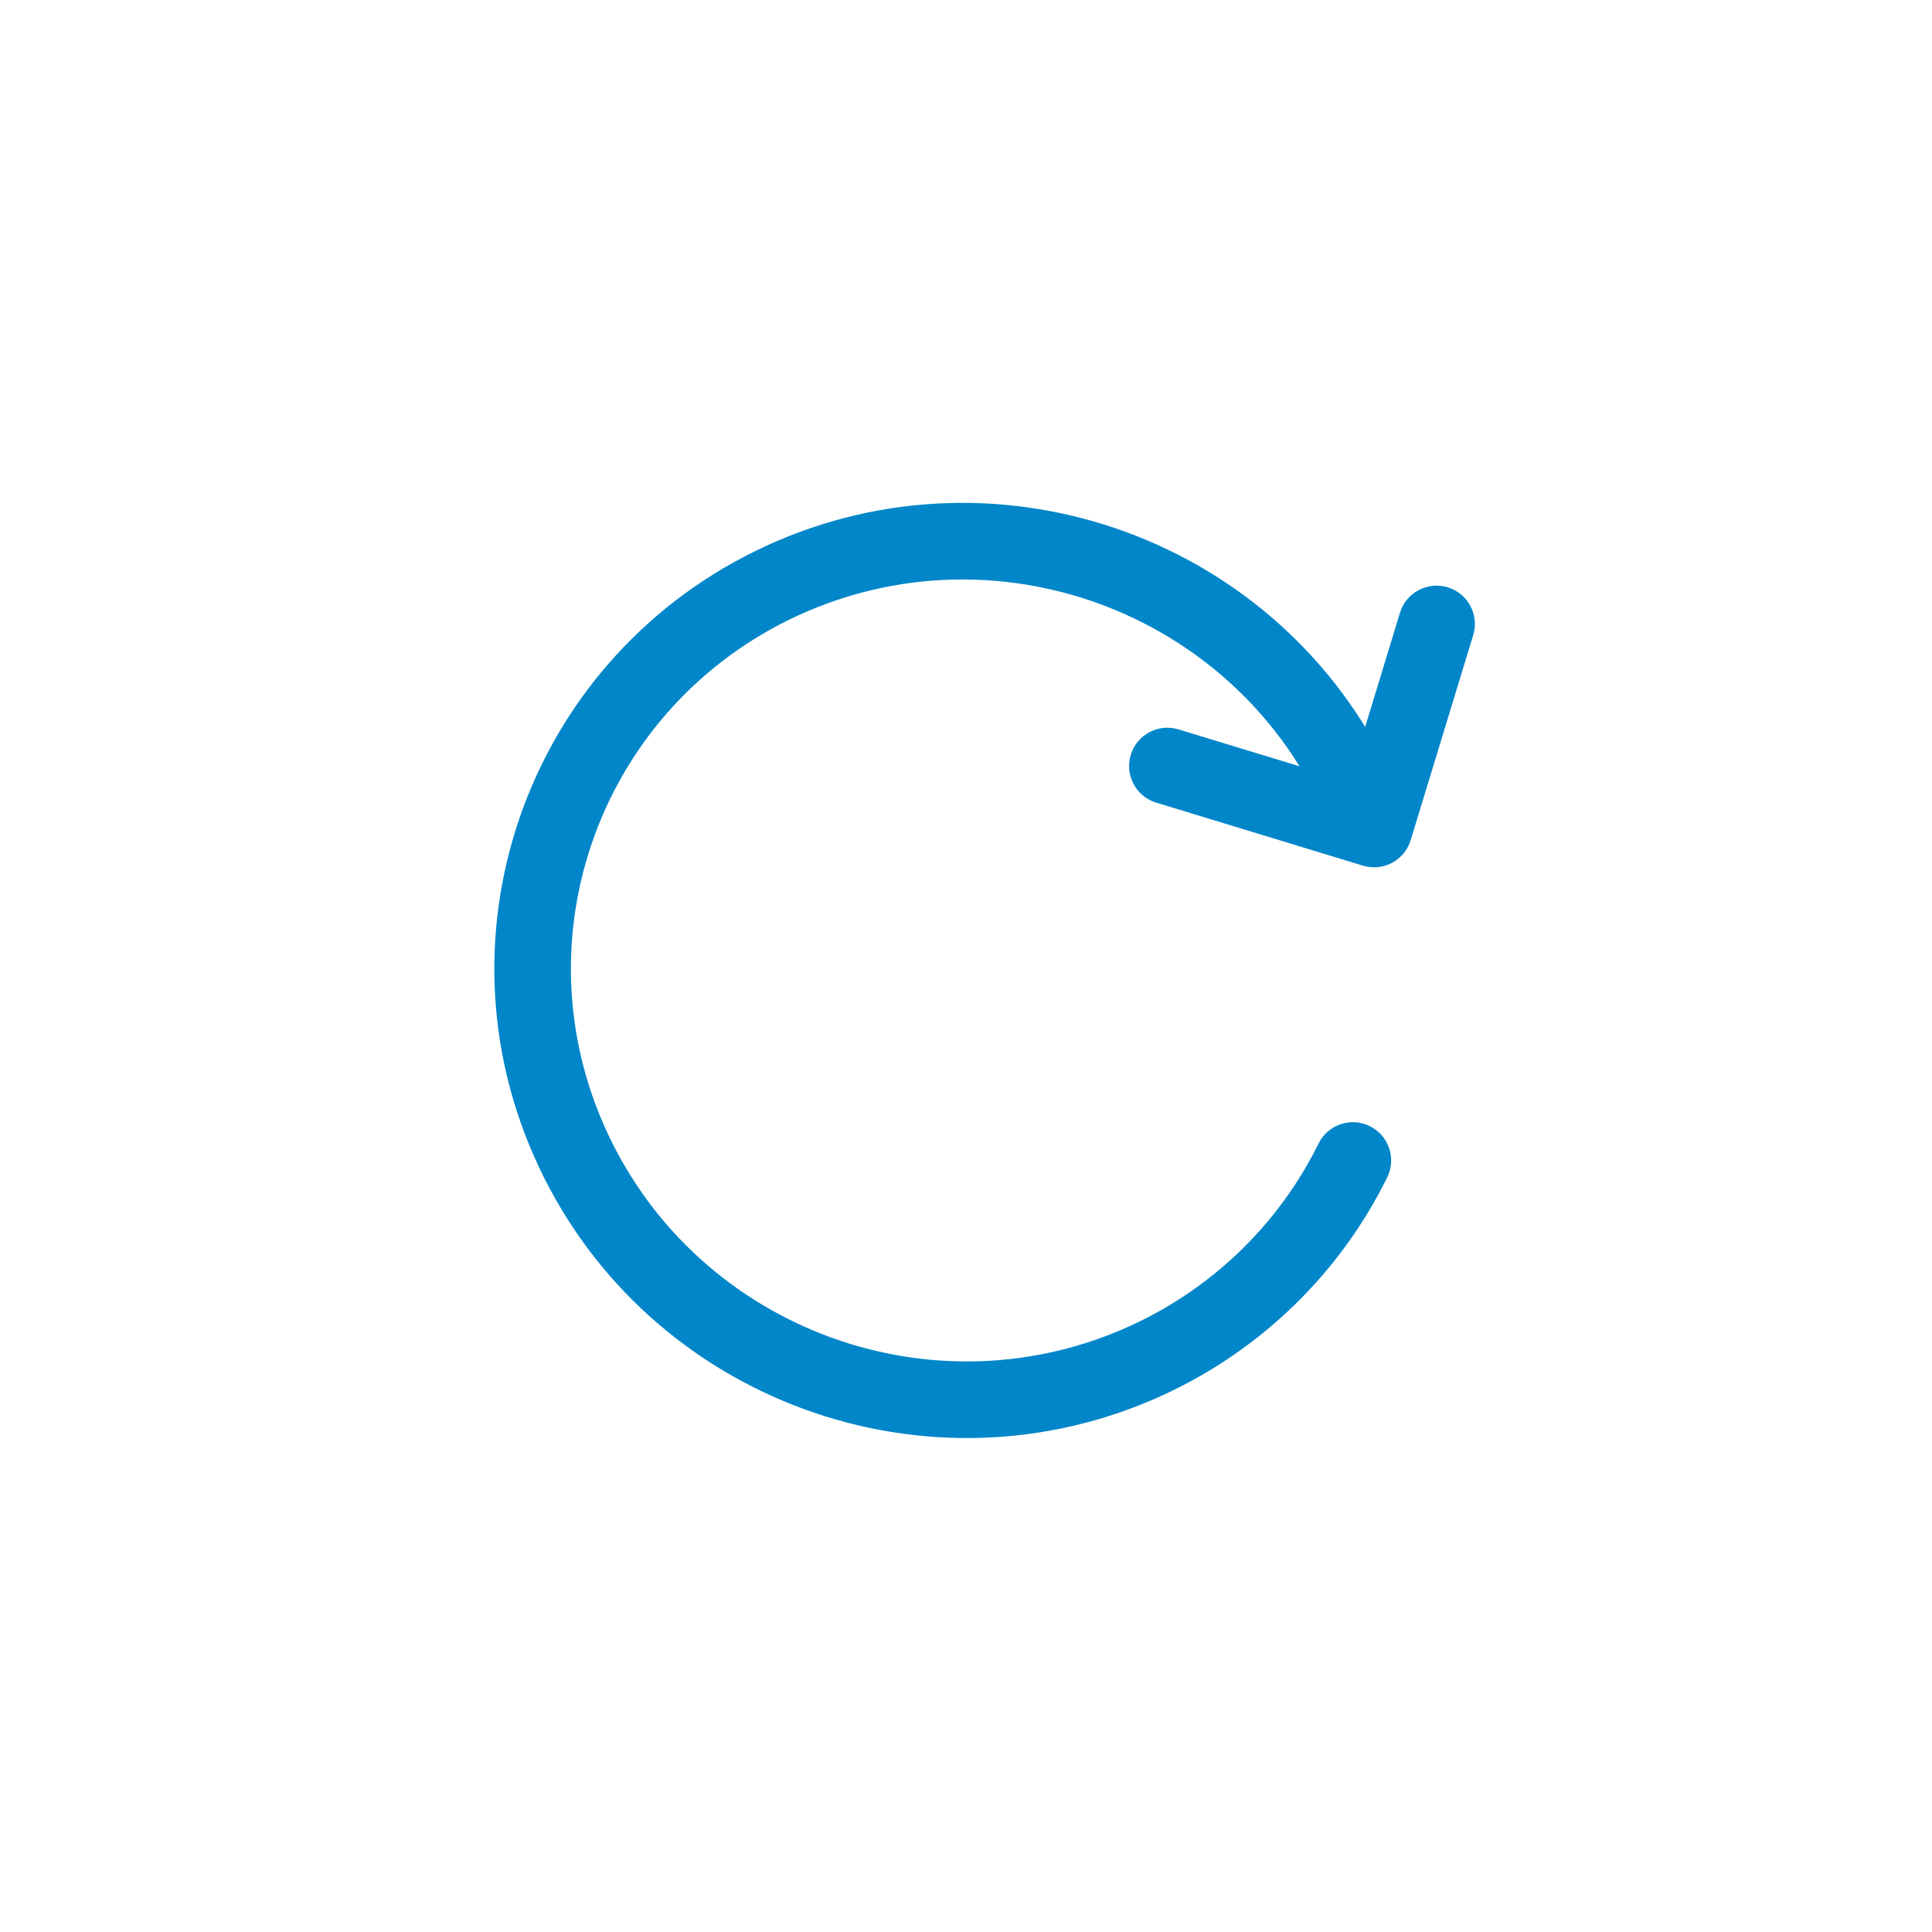 <svg width="32" height="32" viewBox="0 0 32 32" fill="none" xmlns="http://www.w3.org/2000/svg">
<path fill-rule="evenodd" clip-rule="evenodd" d="M23.98 9.728C23.645 9.626 23.29 9.814 23.188 10.149L22.337 12.94L19.52 12.081C19.185 11.979 18.831 12.168 18.729 12.503C18.627 12.838 18.815 13.192 19.15 13.294L22.574 14.338C22.909 14.44 23.263 14.251 23.365 13.916L24.401 10.519C24.503 10.184 24.314 9.83 23.98 9.728Z" fill="#0186C9"/>
<path fill-rule="evenodd" clip-rule="evenodd" d="M13.223 10.192C16.487 8.698 20.369 10.119 21.891 13.369C22.039 13.686 22.417 13.823 22.734 13.674C23.051 13.526 23.188 13.148 23.039 12.831C21.222 8.949 16.591 7.255 12.694 9.039L12.694 9.04C8.793 10.829 7.099 15.43 8.919 19.315C10.736 23.197 15.366 24.895 19.264 23.107L19.264 23.107C20.88 22.364 22.192 21.093 22.976 19.502C23.131 19.187 23.002 18.807 22.688 18.652C22.374 18.498 21.994 18.627 21.839 18.941C21.184 20.269 20.088 21.333 18.735 21.954C15.47 23.452 11.589 22.028 10.067 18.778C8.547 15.531 9.96 11.689 13.223 10.192Z" fill="#0186C9"/>
</svg>
